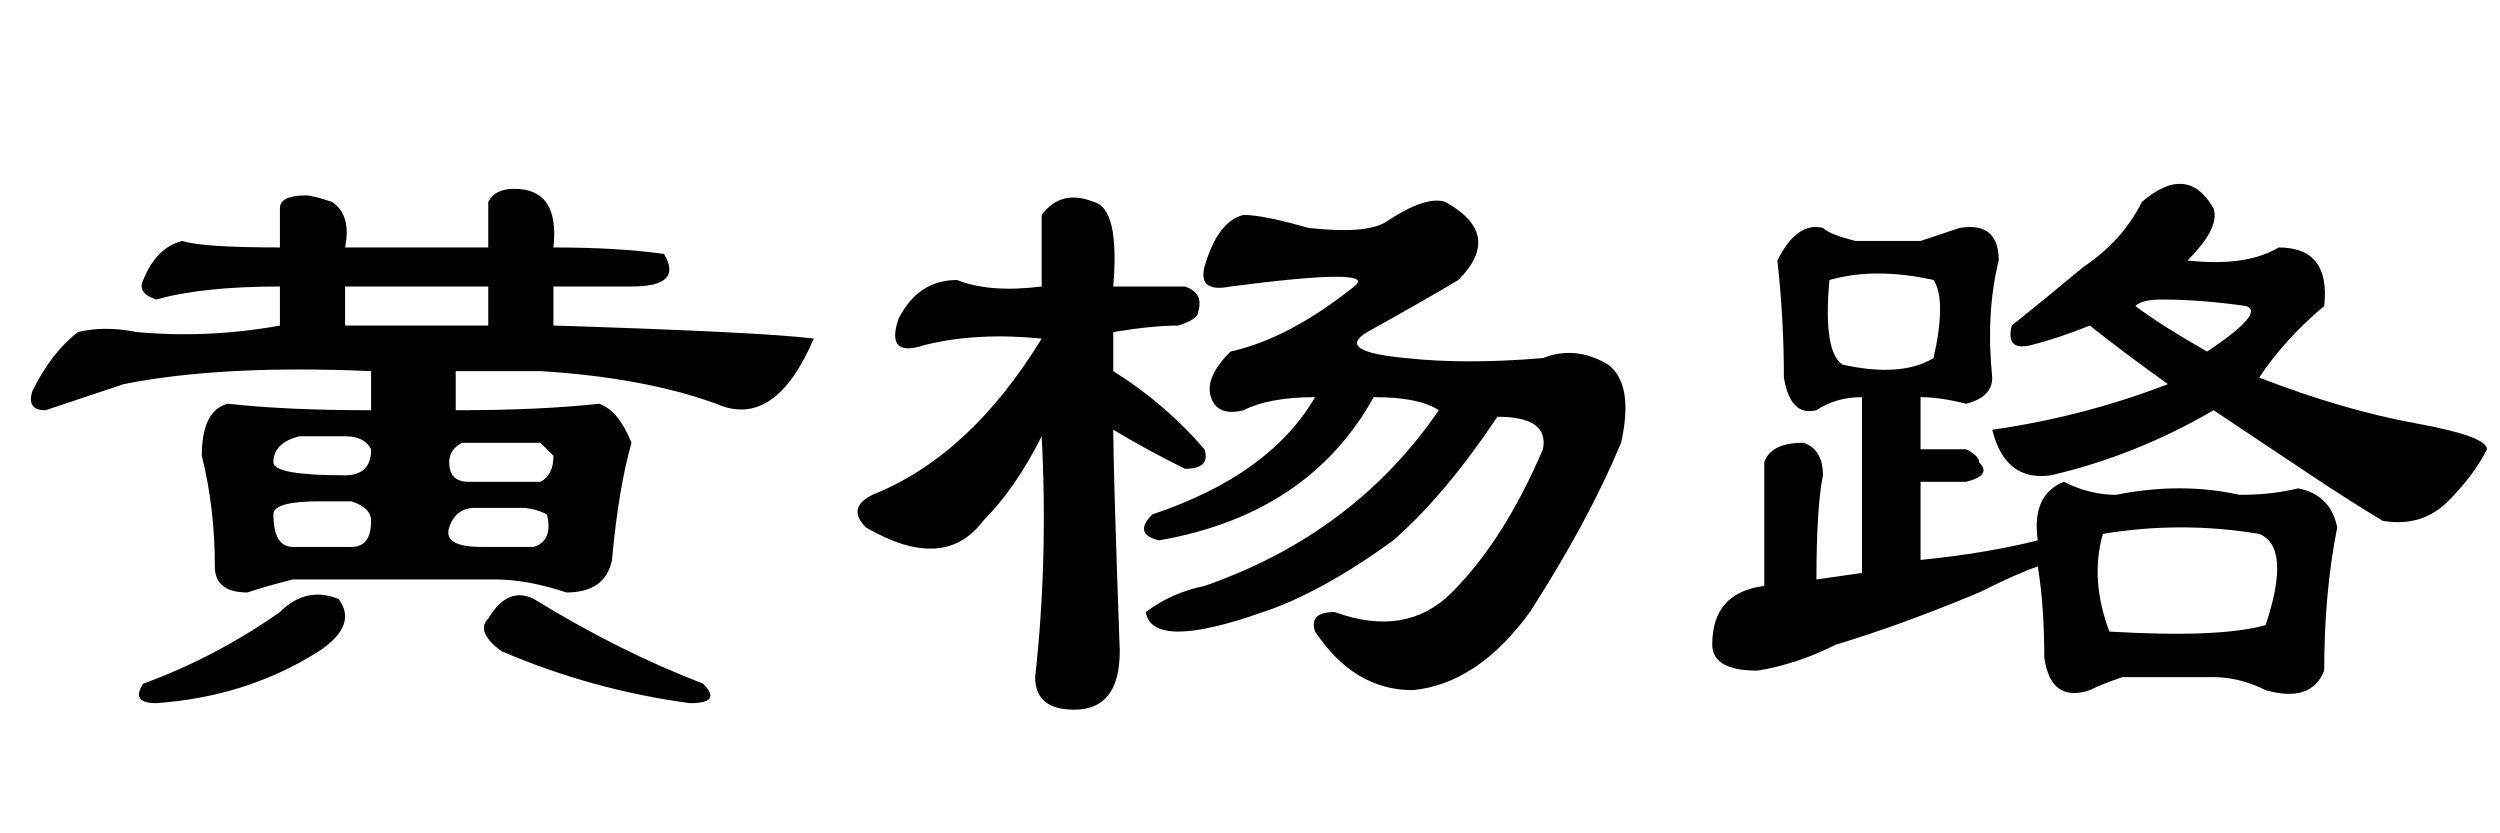 <?xml version='1.0' encoding='UTF-8'?>
<!-- This file was generated by dvisvgm 2.3.5 -->
<svg height='10.5pt' version='1.1' viewBox='-72 -74.051 31.5 10.5' width='31.5pt' xmlns='http://www.w3.org/2000/svg' xmlns:xlink='http://www.w3.org/1999/xlink'>
<defs>
<path d='M2.625 -4.758Q1.805 -4.84 1.148 -4.676Q0.656 -4.512 0.82 -5.004Q1.066 -5.496 1.559 -5.496Q1.969 -5.332 2.625 -5.414V-6.316Q2.871 -6.645 3.281 -6.48Q3.609 -6.398 3.527 -5.414H4.43Q4.676 -5.332 4.594 -5.086Q4.594 -5.004 4.348 -4.922Q4.02 -4.922 3.527 -4.84V-4.348Q4.184 -3.937 4.676 -3.363Q4.758 -3.117 4.43 -3.117Q3.937 -3.363 3.527 -3.609Q3.527 -3.117 3.609 -0.82Q3.609 -0.082 3.035 -0.082Q2.543 -0.082 2.543 -0.492Q2.707 -1.969 2.625 -3.527Q2.297 -2.871 1.887 -2.461Q1.395 -1.805 0.41 -2.379Q0.164 -2.625 0.492 -2.789Q1.723 -3.281 2.625 -4.758ZM5.168 -6.316Q5.414 -6.316 5.988 -6.152Q6.727 -6.07 6.973 -6.234Q7.465 -6.562 7.711 -6.48Q8.449 -6.07 7.875 -5.496Q7.465 -5.25 6.727 -4.84Q6.316 -4.594 7.219 -4.512Q7.957 -4.43 8.941 -4.512Q9.352 -4.676 9.762 -4.43Q10.09 -4.184 9.926 -3.445Q9.516 -2.461 8.777 -1.312Q8.121 -0.41 7.301 -0.328Q6.562 -0.328 6.07 -1.066Q5.988 -1.312 6.316 -1.312Q7.219 -0.984 7.793 -1.559Q8.449 -2.215 8.941 -3.363Q9.023 -3.773 8.367 -3.773Q7.711 -2.789 7.055 -2.215Q6.152 -1.559 5.414 -1.312Q4.02 -0.82 3.937 -1.312Q4.266 -1.559 4.676 -1.641Q6.562 -2.297 7.629 -3.855Q7.383 -4.02 6.809 -4.02Q5.988 -2.543 4.102 -2.215Q3.773 -2.297 4.02 -2.543Q5.496 -3.035 6.07 -4.02Q5.496 -4.02 5.168 -3.855Q4.84 -3.773 4.758 -4.02T5.004 -4.594Q5.742 -4.758 6.562 -5.414Q6.891 -5.66 5.004 -5.414Q4.594 -5.332 4.676 -5.66Q4.84 -6.234 5.168 -6.316Z' id='g0-7320'/>
<path d='M5.988 -6.48Q6.562 -6.973 6.891 -6.398Q6.973 -6.152 6.562 -5.742Q7.301 -5.66 7.711 -5.906Q8.367 -5.906 8.285 -5.168Q7.793 -4.758 7.465 -4.266Q8.531 -3.855 9.434 -3.691T10.336 -3.363Q10.172 -3.035 9.844 -2.707T9.023 -2.461Q8.613 -2.707 8.121 -3.035T6.891 -3.855Q5.906 -3.281 4.84 -3.035Q4.266 -2.953 4.102 -3.609Q5.25 -3.773 6.316 -4.184Q5.742 -4.594 5.332 -4.922Q4.922 -4.758 4.594 -4.676T4.348 -4.922Q4.758 -5.25 5.25 -5.66Q5.742 -5.988 5.988 -6.48ZM6.809 -4.594Q7.547 -5.086 7.301 -5.168Q6.727 -5.25 6.234 -5.25Q5.988 -5.25 5.906 -5.168Q6.234 -4.922 6.809 -4.594ZM3.199 -5.988Q3.445 -6.07 3.691 -6.152Q4.184 -6.234 4.184 -5.742Q4.02 -5.086 4.102 -4.266Q4.102 -4.02 3.773 -3.937Q3.445 -4.02 3.199 -4.02V-3.363H3.773Q3.937 -3.281 3.937 -3.199Q4.102 -3.035 3.773 -2.953H3.199V-1.969Q4.02 -2.051 4.676 -2.215Q4.594 -2.789 5.004 -2.953Q5.332 -2.789 5.66 -2.789Q6.48 -2.953 7.219 -2.789Q7.629 -2.789 7.957 -2.871Q8.367 -2.789 8.449 -2.379Q8.285 -1.559 8.285 -0.574Q8.121 -0.164 7.547 -0.328Q7.219 -0.492 6.891 -0.492Q6.316 -0.492 5.742 -0.492Q5.496 -0.41 5.332 -0.328Q4.84 -0.164 4.758 -0.738Q4.758 -1.395 4.676 -1.887Q4.43 -1.805 3.937 -1.559Q2.953 -1.148 2.133 -0.902Q1.641 -0.656 1.148 -0.574Q0.574 -0.574 0.574 -0.902Q0.574 -1.559 1.23 -1.641V-3.199Q1.312 -3.445 1.723 -3.445Q1.969 -3.363 1.969 -3.035Q1.887 -2.625 1.887 -1.723L2.461 -1.805V-4.02Q2.133 -4.02 1.887 -3.855Q1.559 -3.773 1.477 -4.266Q1.477 -5.004 1.395 -5.742Q1.641 -6.234 1.969 -6.152Q2.051 -6.07 2.379 -5.988H3.199ZM3.363 -5.496Q2.625 -5.66 2.051 -5.496Q1.969 -4.594 2.215 -4.43Q2.953 -4.266 3.363 -4.512Q3.527 -5.25 3.363 -5.496ZM7.465 -2.297Q6.48 -2.461 5.496 -2.297Q5.332 -1.723 5.578 -1.066Q6.973 -0.984 7.547 -1.148Q7.875 -2.133 7.465 -2.297Z' id='g0-17183'/>
<path d='M6.152 -4.922V-5.414H4.348V-4.922H6.152ZM4.348 -5.906H6.152V-6.48Q6.234 -6.645 6.48 -6.645Q7.055 -6.645 6.973 -5.906Q7.793 -5.906 8.367 -5.824Q8.613 -5.414 7.957 -5.414H6.973V-4.922Q9.598 -4.84 10.254 -4.758Q9.762 -3.609 9.023 -3.937Q8.121 -4.266 6.809 -4.348H5.742V-3.855Q6.809 -3.855 7.547 -3.937Q7.793 -3.855 7.957 -3.445Q7.793 -2.871 7.711 -1.969Q7.629 -1.559 7.137 -1.559Q6.645 -1.723 6.234 -1.723H3.691Q3.363 -1.641 3.117 -1.559Q2.707 -1.559 2.707 -1.887Q2.707 -2.625 2.543 -3.281Q2.543 -3.855 2.871 -3.937Q3.609 -3.855 4.676 -3.855V-4.348Q2.789 -4.43 1.559 -4.184Q1.066 -4.02 0.574 -3.855Q0.328 -3.855 0.41 -4.102Q0.656 -4.594 0.984 -4.84Q1.312 -4.922 1.723 -4.84Q2.625 -4.758 3.527 -4.922V-5.414Q2.543 -5.414 1.969 -5.25Q1.723 -5.332 1.805 -5.496Q1.969 -5.906 2.297 -5.988Q2.543 -5.906 3.527 -5.906V-6.398Q3.527 -6.562 3.855 -6.562Q3.937 -6.562 4.184 -6.48Q4.43 -6.316 4.348 -5.906ZM3.773 -3.527Q3.445 -3.445 3.445 -3.199Q3.445 -3.035 4.348 -3.035Q4.676 -3.035 4.676 -3.363Q4.594 -3.527 4.348 -3.527H3.773ZM4.02 -2.707Q3.445 -2.707 3.445 -2.543Q3.445 -2.133 3.691 -2.133H4.43Q4.676 -2.133 4.676 -2.461Q4.676 -2.625 4.43 -2.707H4.02ZM5.824 -3.445Q5.66 -3.363 5.66 -3.199Q5.66 -2.953 5.906 -2.953H6.809Q6.973 -3.035 6.973 -3.281Q6.891 -3.363 6.809 -3.445H5.824ZM5.988 -2.625Q5.742 -2.625 5.66 -2.379T6.07 -2.133H6.727Q6.973 -2.215 6.891 -2.543Q6.727 -2.625 6.562 -2.625H5.988ZM4.266 -1.477Q4.512 -1.148 4.02 -0.82Q3.117 -0.246 1.969 -0.164Q1.641 -0.164 1.805 -0.41Q2.707 -0.738 3.527 -1.312Q3.855 -1.641 4.266 -1.477ZM6.152 -1.23Q6.398 -1.641 6.727 -1.477Q7.793 -0.82 8.859 -0.41Q9.105 -0.164 8.695 -0.164Q7.465 -0.328 6.316 -0.82Q5.988 -1.066 6.152 -1.23Z' id='g0-21492'/>
</defs>
<g id='page1'>
<use x='-72' xlink:href='#g0-21492' y='-65.027'/>
<use x='-61.5' xlink:href='#g0-7320' y='-65.027'/>
<use x='-51' xlink:href='#g0-17183' y='-65.027'/>
</g>
</svg>